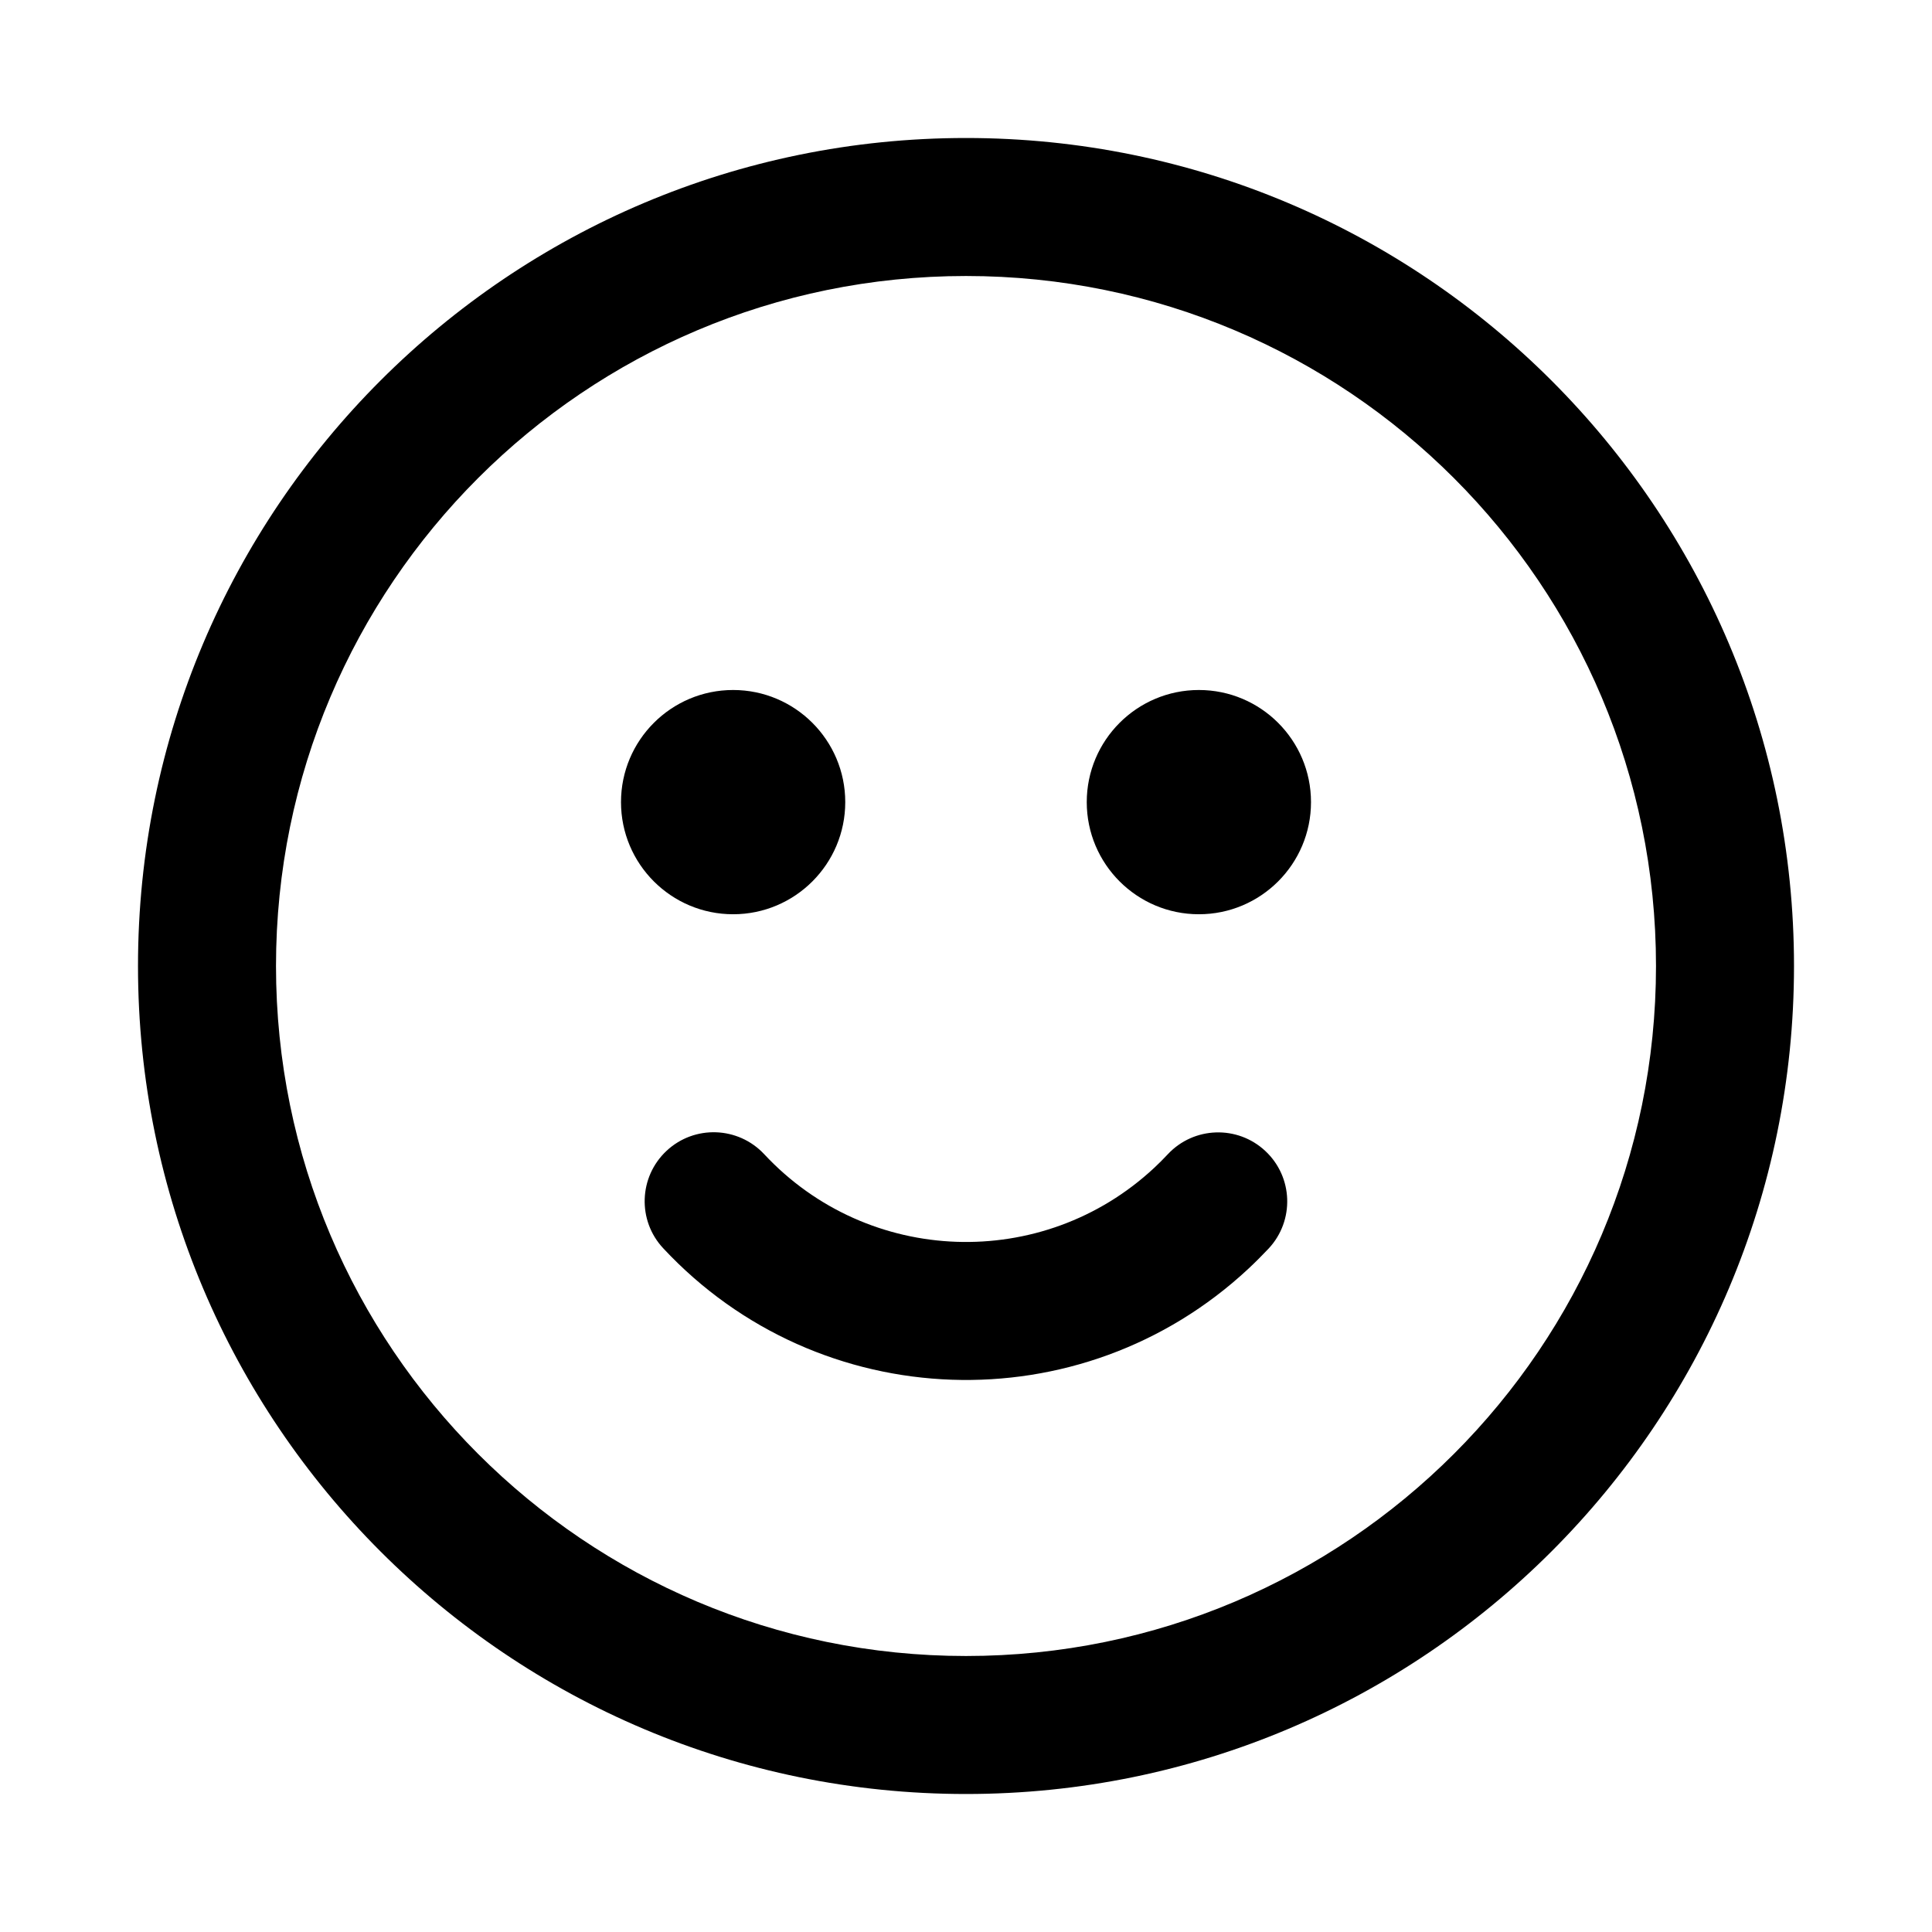 <?xml version="1.0" encoding="UTF-8"?>
<svg width="28px" height="28px" viewBox="0 0 28 28" version="1.1" xmlns="http://www.w3.org/2000/svg" xmlns:xlink="http://www.w3.org/1999/xlink">
    <g id="Page-1" stroke="none" stroke-width="1" fill="none" fill-rule="evenodd">
        <g id="smile_outline_28">
            <rect x="0" y="0" width="28" height="28"></rect>
            <path d="M14,26 C7.373,26 2,20.627 2,14 C2,7.373 7.373,2 14,2 C20.627,2 26,7.373 26,14 C26,20.627 20.627,26 14,26 Z M14,24 C19.523,24 24,19.523 24,14 C24,8.477 19.523,4 14,4 C8.477,4 4,8.477 4,14 C4,19.523 8.477,24 14,24 Z M9.612,18.091 C9.235,17.688 9.257,17.055 9.661,16.678 C10.065,16.301 10.698,16.324 11.075,16.727 C12.581,18.343 15.112,18.432 16.728,16.925 C16.796,16.861 16.862,16.796 16.925,16.728 C17.302,16.325 17.935,16.304 18.338,16.681 C18.742,17.058 18.763,17.691 18.386,18.095 C18.291,18.195 18.194,18.293 18.092,18.388 C15.669,20.648 11.872,20.515 9.612,18.091 Z M17.375,13.25 C16.478,13.25 15.75,12.522 15.75,11.625 C15.75,10.728 16.478,10 17.375,10 C18.272,10 19,10.728 19,11.625 C19,12.522 18.272,13.25 17.375,13.25 Z M10.625,13.25 C9.728,13.25 9,12.522 9,11.625 C9,10.728 9.728,10 10.625,10 C11.522,10 12.25,10.728 12.25,11.625 C12.25,12.522 11.522,13.25 10.625,13.25 Z" id="↳-Icon-Color" fill="#000000" fill-rule="nonzero"></path>
        </g>
    </g>
</svg>
